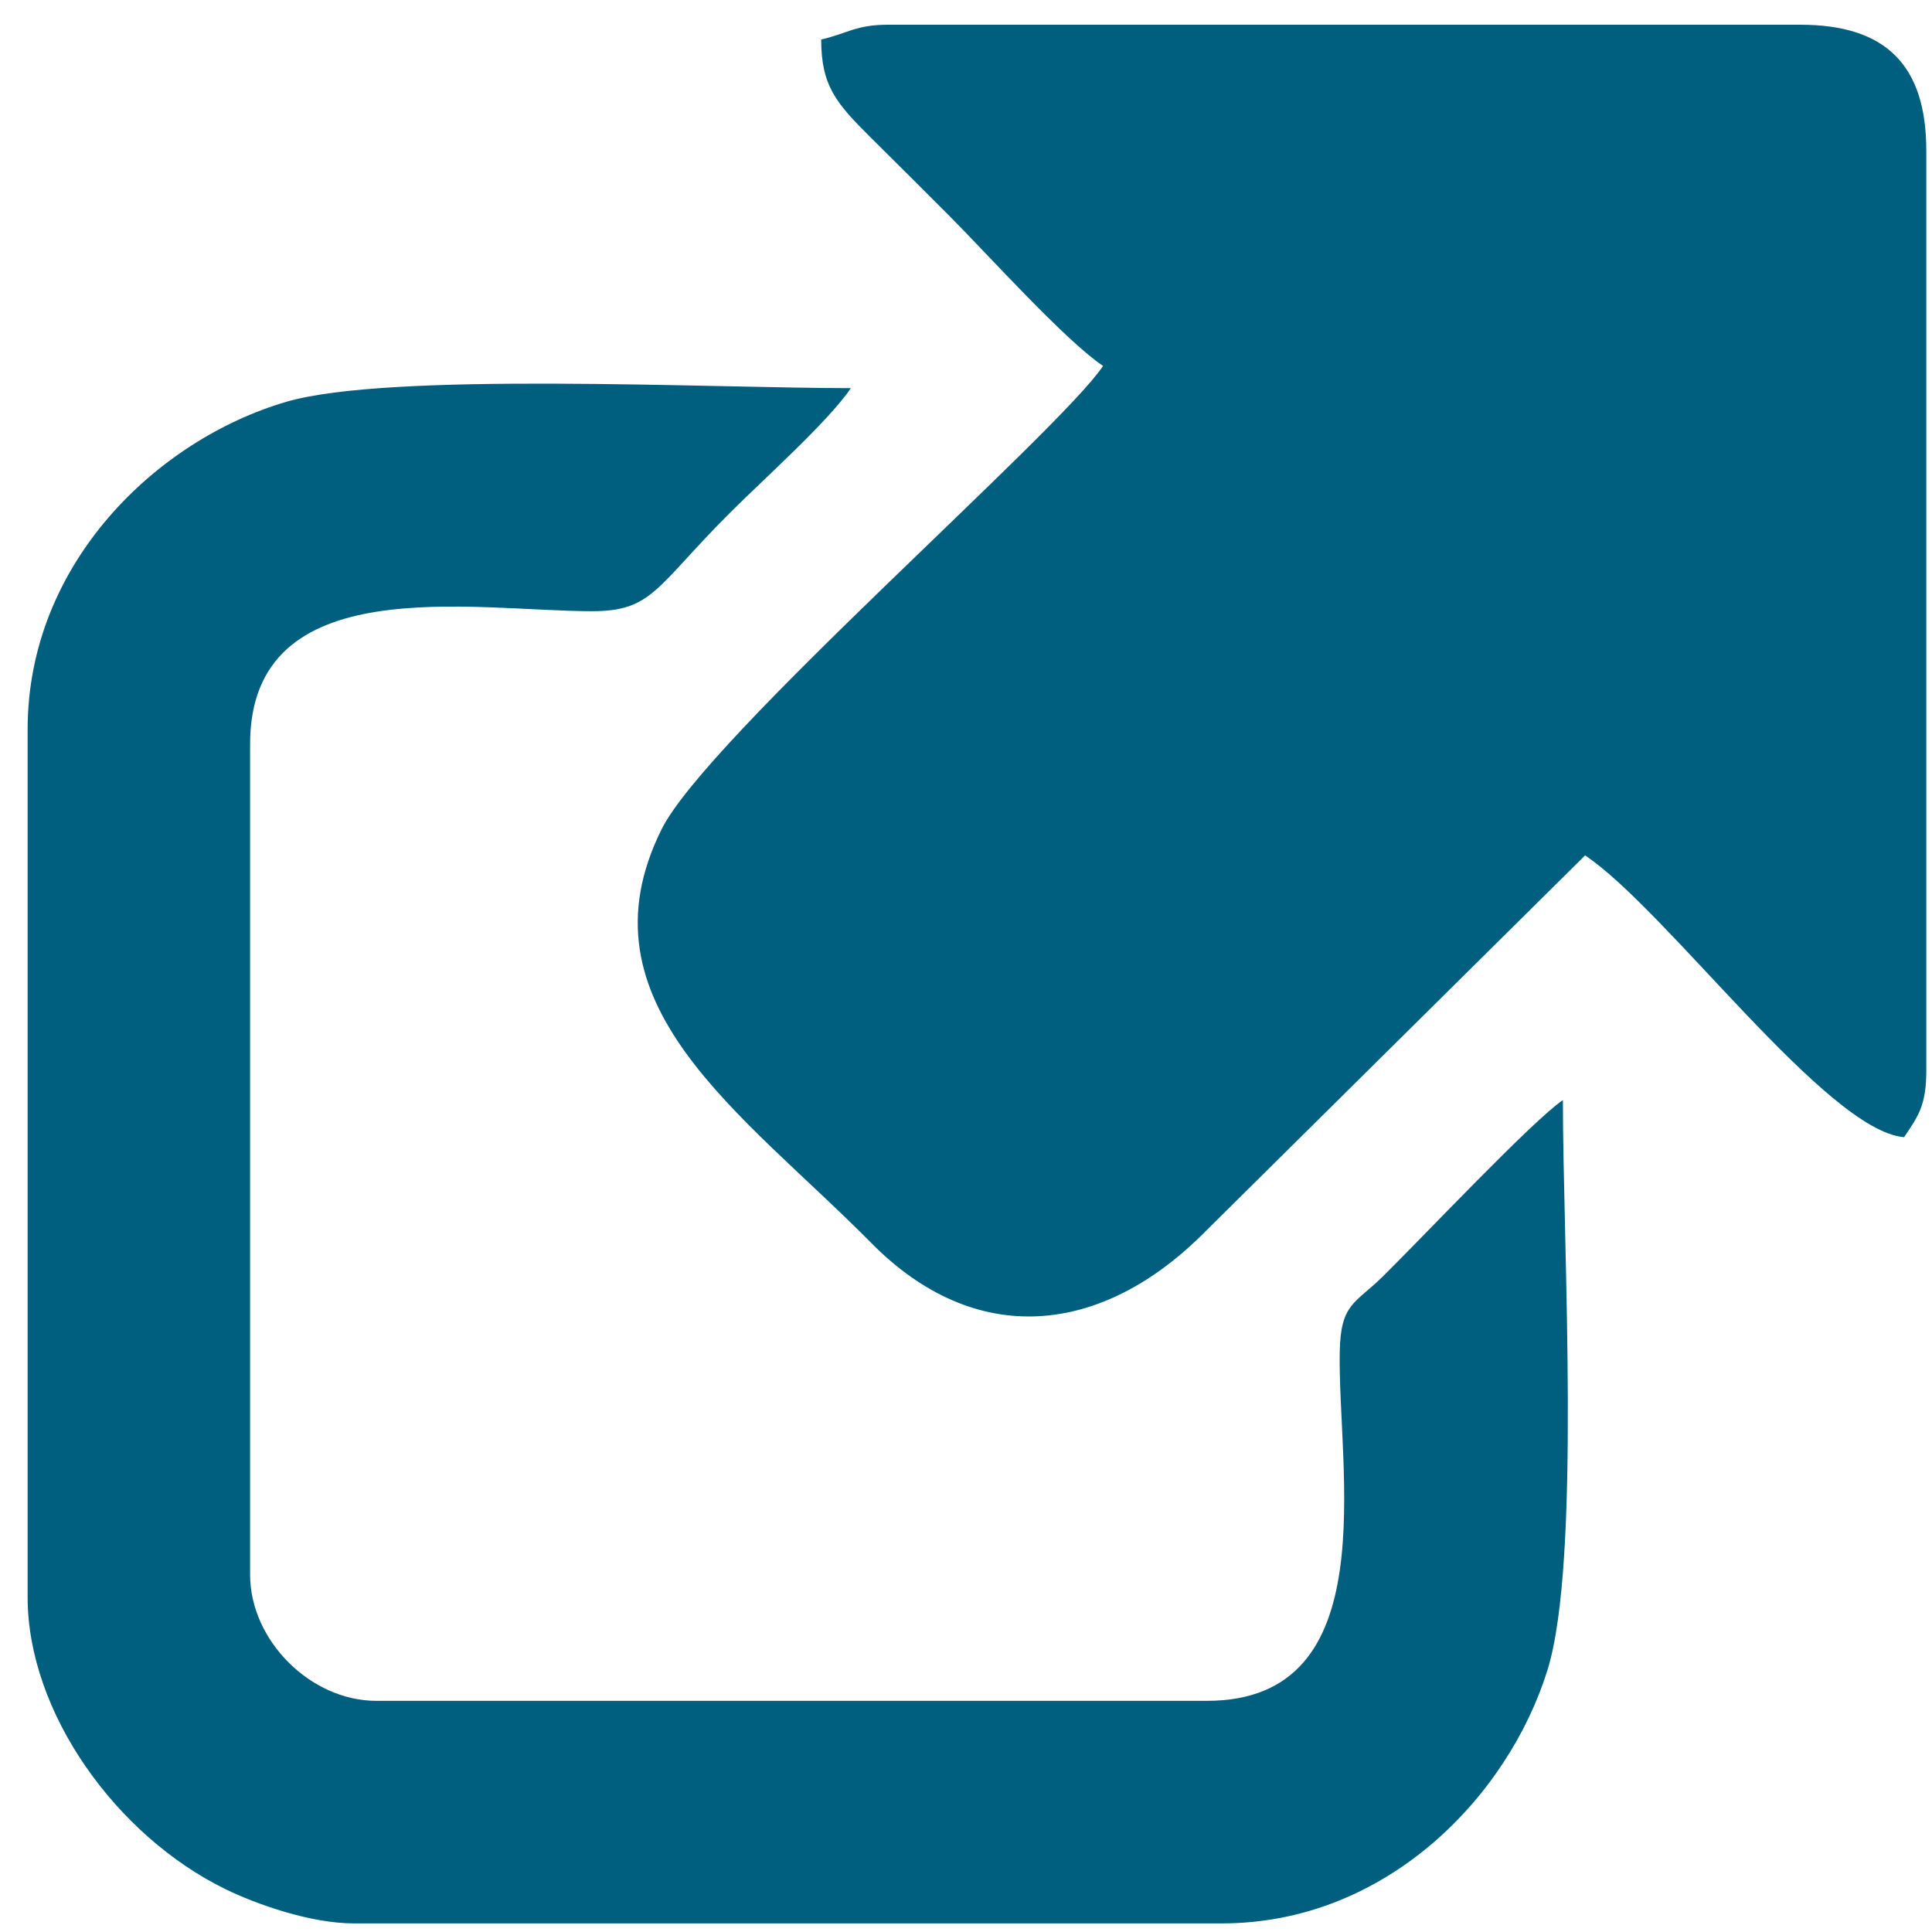 <?xml version="1.0" encoding="UTF-8"?>
<!DOCTYPE svg PUBLIC "-//W3C//DTD SVG 1.1//EN" "http://www.w3.org/Graphics/SVG/1.1/DTD/svg11.dtd">
<!-- Creator: CorelDRAW X7 -->
<svg xmlns="http://www.w3.org/2000/svg" xml:space="preserve" width="200mm" height="200mm" version="1.1" style="shape-rendering:geometricPrecision; text-rendering:geometricPrecision; image-rendering:optimizeQuality; fill-rule:evenodd; clip-rule:evenodd"
viewBox="0 0 20000 20000"
 xmlns:xlink="http://www.w3.org/1999/xlink">
 <defs>
  <style type="text/css">
   <![CDATA[
    .fil0 {fill:#005F7F}
   ]]>
  </style>
 </defs>
 <g id="Layer_x0020_1">
  <g id="_2663363005952">
   <path class="fil0" d="M8501 409c0,479 154,659 517,1019 290,287 520,517 808,805 395,396 1200,1292 1593,1555 -463,691 -4102,3854 -4570,4796 -898,1807 841,2937 2170,4283 1083,1097 2386,964 3456,-116l3934 -3896c844,565 2501,2851 3302,2917 143,-214 230,-323 230,-691l0 -9520c0,-887 -419,-1305 -1305,-1305l-9444 0c-330,0 -416,89 -691,153z"/>
   <path class="fil0" d="M286 7550l0 8983c0,1196 918,2470 2045,3022 327,160 886,356 1333,356l8983 0c1708,0 2965,-1318 3371,-2618 351,-1122 161,-4384 161,-5905 -308,207 -1437,1404 -1862,1824 -289,285 -438,277 -448,780 -24,1213 484,3615 -1375,3615l-8599 0c-680,0 -1306,-626 -1306,-1305l0 -8599c0,-1819 2304,-1376 3538,-1376 631,0 658,-248 1434,-1023 335,-335 1020,-947 1247,-1286 -1475,0 -4779,-171 -5846,142 -1345,395 -2676,1678 -2676,3390z"/>
  </g>
 </g>
</svg>
